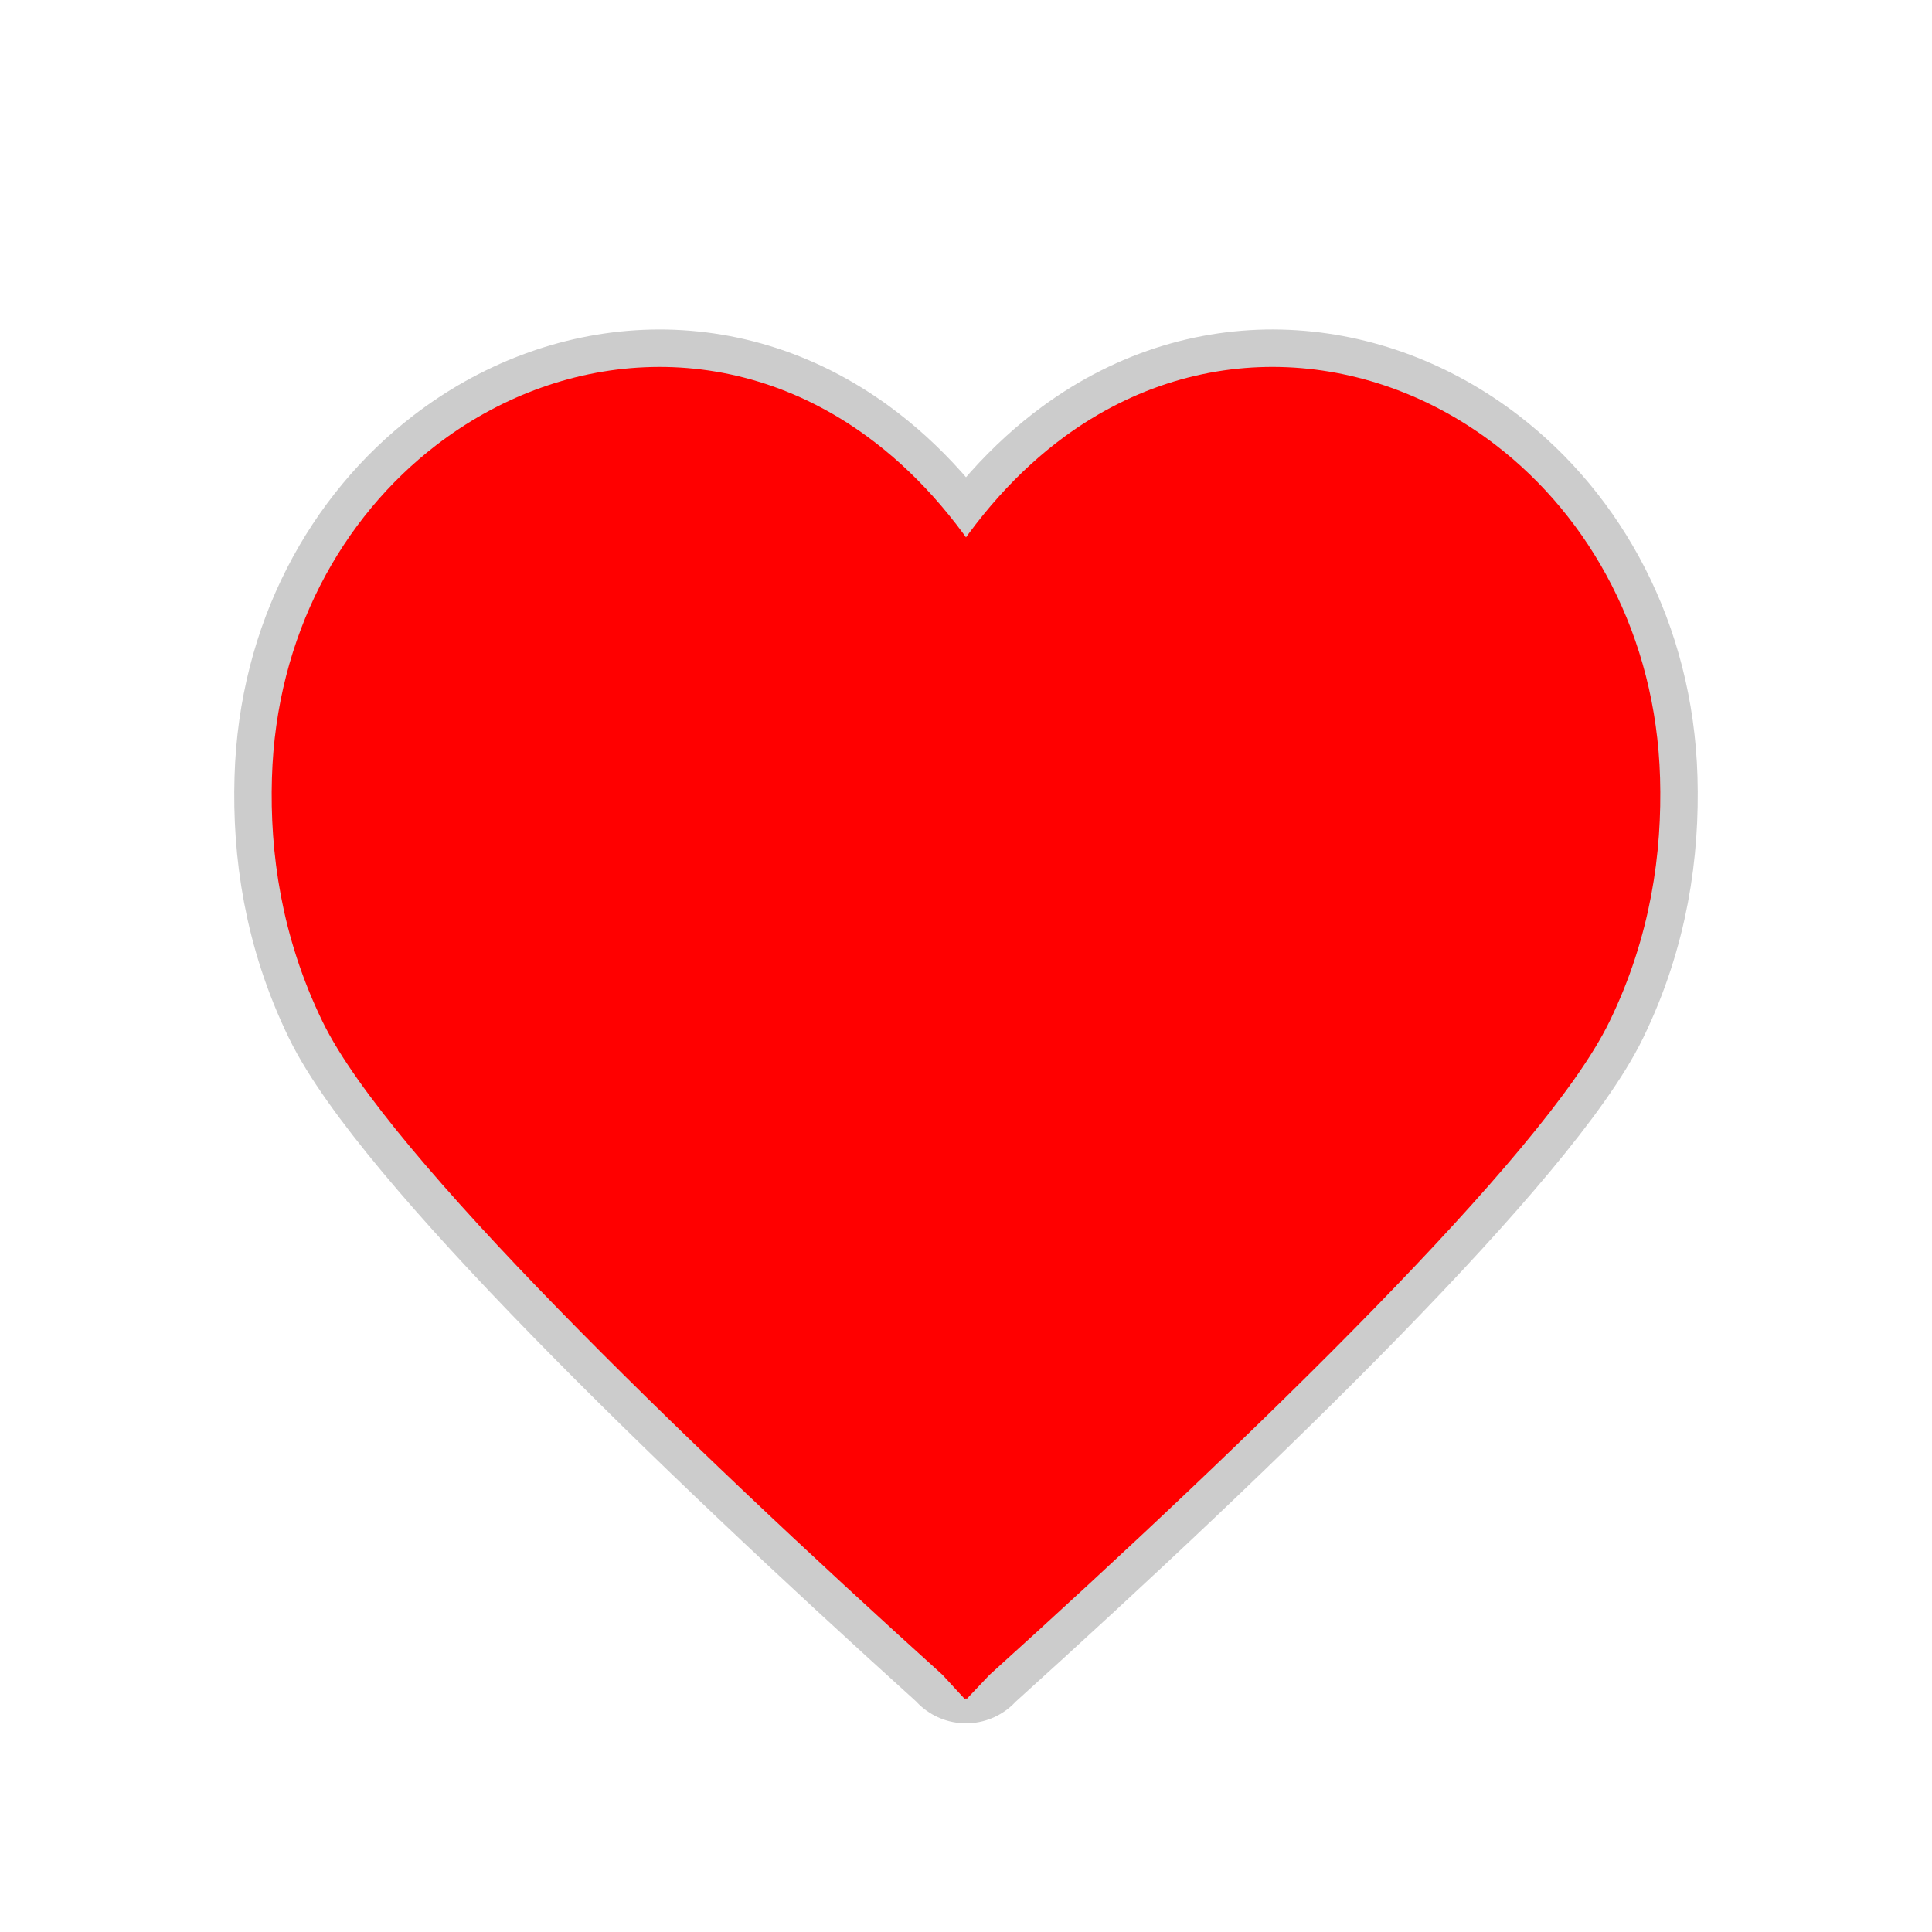 <!DOCTYPE svg PUBLIC "-//W3C//DTD SVG 1.1//EN" "http://www.w3.org/Graphics/SVG/1.1/DTD/svg11.dtd">
<!-- Uploaded to: SVG Repo, www.svgrepo.com, Transformed by: SVG Repo Mixer Tools -->
<svg fill="#ff0000" width="800px" height="800px" viewBox="0 0 32 32" xmlns="http://www.w3.org/2000/svg" stroke="#ff0000">
<g id="SVGRepo_bgCarrier" stroke-width="0"/>
<g id="SVGRepo_tracerCarrier" stroke-linecap="round" stroke-linejoin="round" stroke="#CCCCCC" stroke-width="2.24">
<path d="M26.996 12.898c-.064-2.207-1.084-4.021-2.527-5.13-1.856-1.428-4.415-1.69-6.542-.132-.702.516-1.359 1.23-1.927 2.168-.568-.938-1.224-1.652-1.927-2.167-2.127-1.559-4.685-1.297-6.542.132-1.444 1.109-2.463 2.923-2.527 5.13-.035 1.172.145 2.48.788 3.803 1.01 2.077 5.755 6.695 10.171 10.683l.035.038.002-.002.002.002.036-.038c4.415-3.987 9.159-8.605 10.17-10.683.644-1.323.822-2.632.788-3.804z"/>
</g>
<g id="SVGRepo_iconCarrier">
<path d="M26.996 12.898c-.064-2.207-1.084-4.021-2.527-5.13-1.856-1.428-4.415-1.69-6.542-.132-.702.516-1.359 1.23-1.927 2.168-.568-.938-1.224-1.652-1.927-2.167-2.127-1.559-4.685-1.297-6.542.132-1.444 1.109-2.463 2.923-2.527 5.13-.035 1.172.145 2.48.788 3.803 1.01 2.077 5.755 6.695 10.171 10.683l.035.038.002-.002.002.002.036-.038c4.415-3.987 9.159-8.605 10.17-10.683.644-1.323.822-2.632.788-3.804z"/>
</g>
</svg>